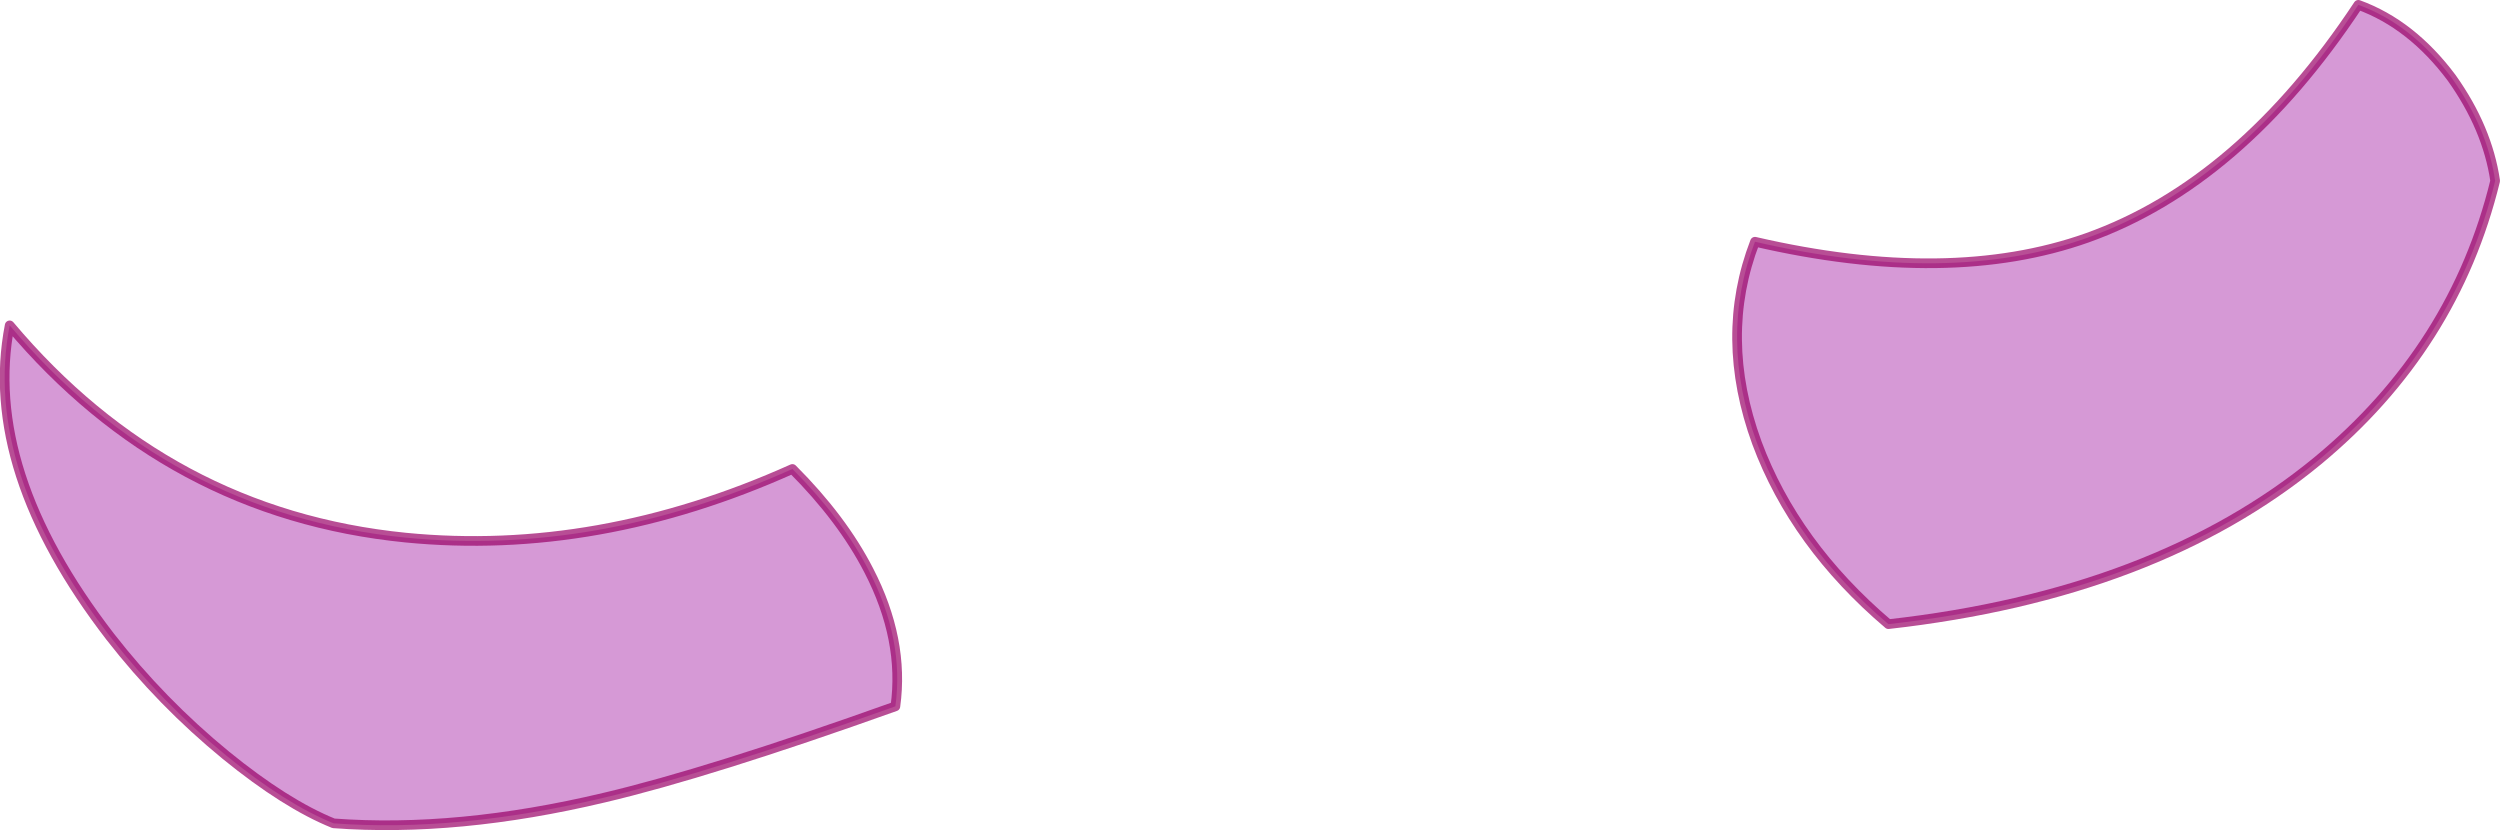 <?xml version="1.0" encoding="UTF-8" standalone="no"?>
<svg xmlns:ffdec="https://www.free-decompiler.com/flash" xmlns:xlink="http://www.w3.org/1999/xlink" ffdec:objectType="shape" height="85.85px" width="258.55px" xmlns="http://www.w3.org/2000/svg">
  <g transform="matrix(1.0, 0.0, 0.0, 1.0, 118.25, 35.35)">
    <path d="M-94.9 42.75 Q-101.55 37.3 -106.85 30.5 -120.15 13.25 -117.25 -1.7 -100.85 17.8 -76.3 20.25 -56.45 22.2 -36.3 13.15 -31.15 18.3 -28.4 23.65 -24.7 30.8 -25.65 37.7 -44.95 44.6 -55.8 47.15 -70.95 50.75 -83.75 49.8 -88.7 47.8 -94.9 42.75" fill="#990099" fill-opacity="0.4" fill-rule="evenodd" stroke="none"/>
    <path d="M-94.9 42.75 Q-101.55 37.3 -106.85 30.5 -120.15 13.25 -117.25 -1.7 -100.85 17.8 -76.3 20.25 -56.45 22.2 -36.3 13.15 -31.15 18.3 -28.4 23.65 -24.7 30.8 -25.65 37.7 -44.95 44.6 -55.8 47.15 -70.95 50.75 -83.75 49.8 -88.7 47.8 -94.9 42.75 Z" fill="none" stroke="#990066" stroke-linecap="round" stroke-linejoin="round" stroke-opacity="0.694" stroke-width="1.0"/>
    <path d="M63.45 10.45 Q67.35 20.95 77.05 29.2 104.7 26.1 121.45 12.3 135.6 0.6 139.8 -16.65 139.0 -22.1 135.3 -27.3 131.15 -32.85 125.65 -34.85 113.45 -16.4 97.6 -10.75 83.35 -5.7 63.25 -10.35 59.45 -0.5 63.45 10.45" fill="#990099" fill-opacity="0.4" fill-rule="evenodd" stroke="none"/>
    <path d="M63.45 10.45 Q67.35 20.95 77.05 29.2 104.7 26.1 121.45 12.3 135.6 0.6 139.8 -16.65 139.0 -22.1 135.3 -27.3 131.15 -32.85 125.65 -34.85 113.45 -16.4 97.6 -10.75 83.35 -5.7 63.25 -10.35 59.45 -0.5 63.45 10.45 Z" fill="none" stroke="#990066" stroke-linecap="round" stroke-linejoin="round" stroke-opacity="0.694" stroke-width="1.0"/>
  </g>
</svg>
